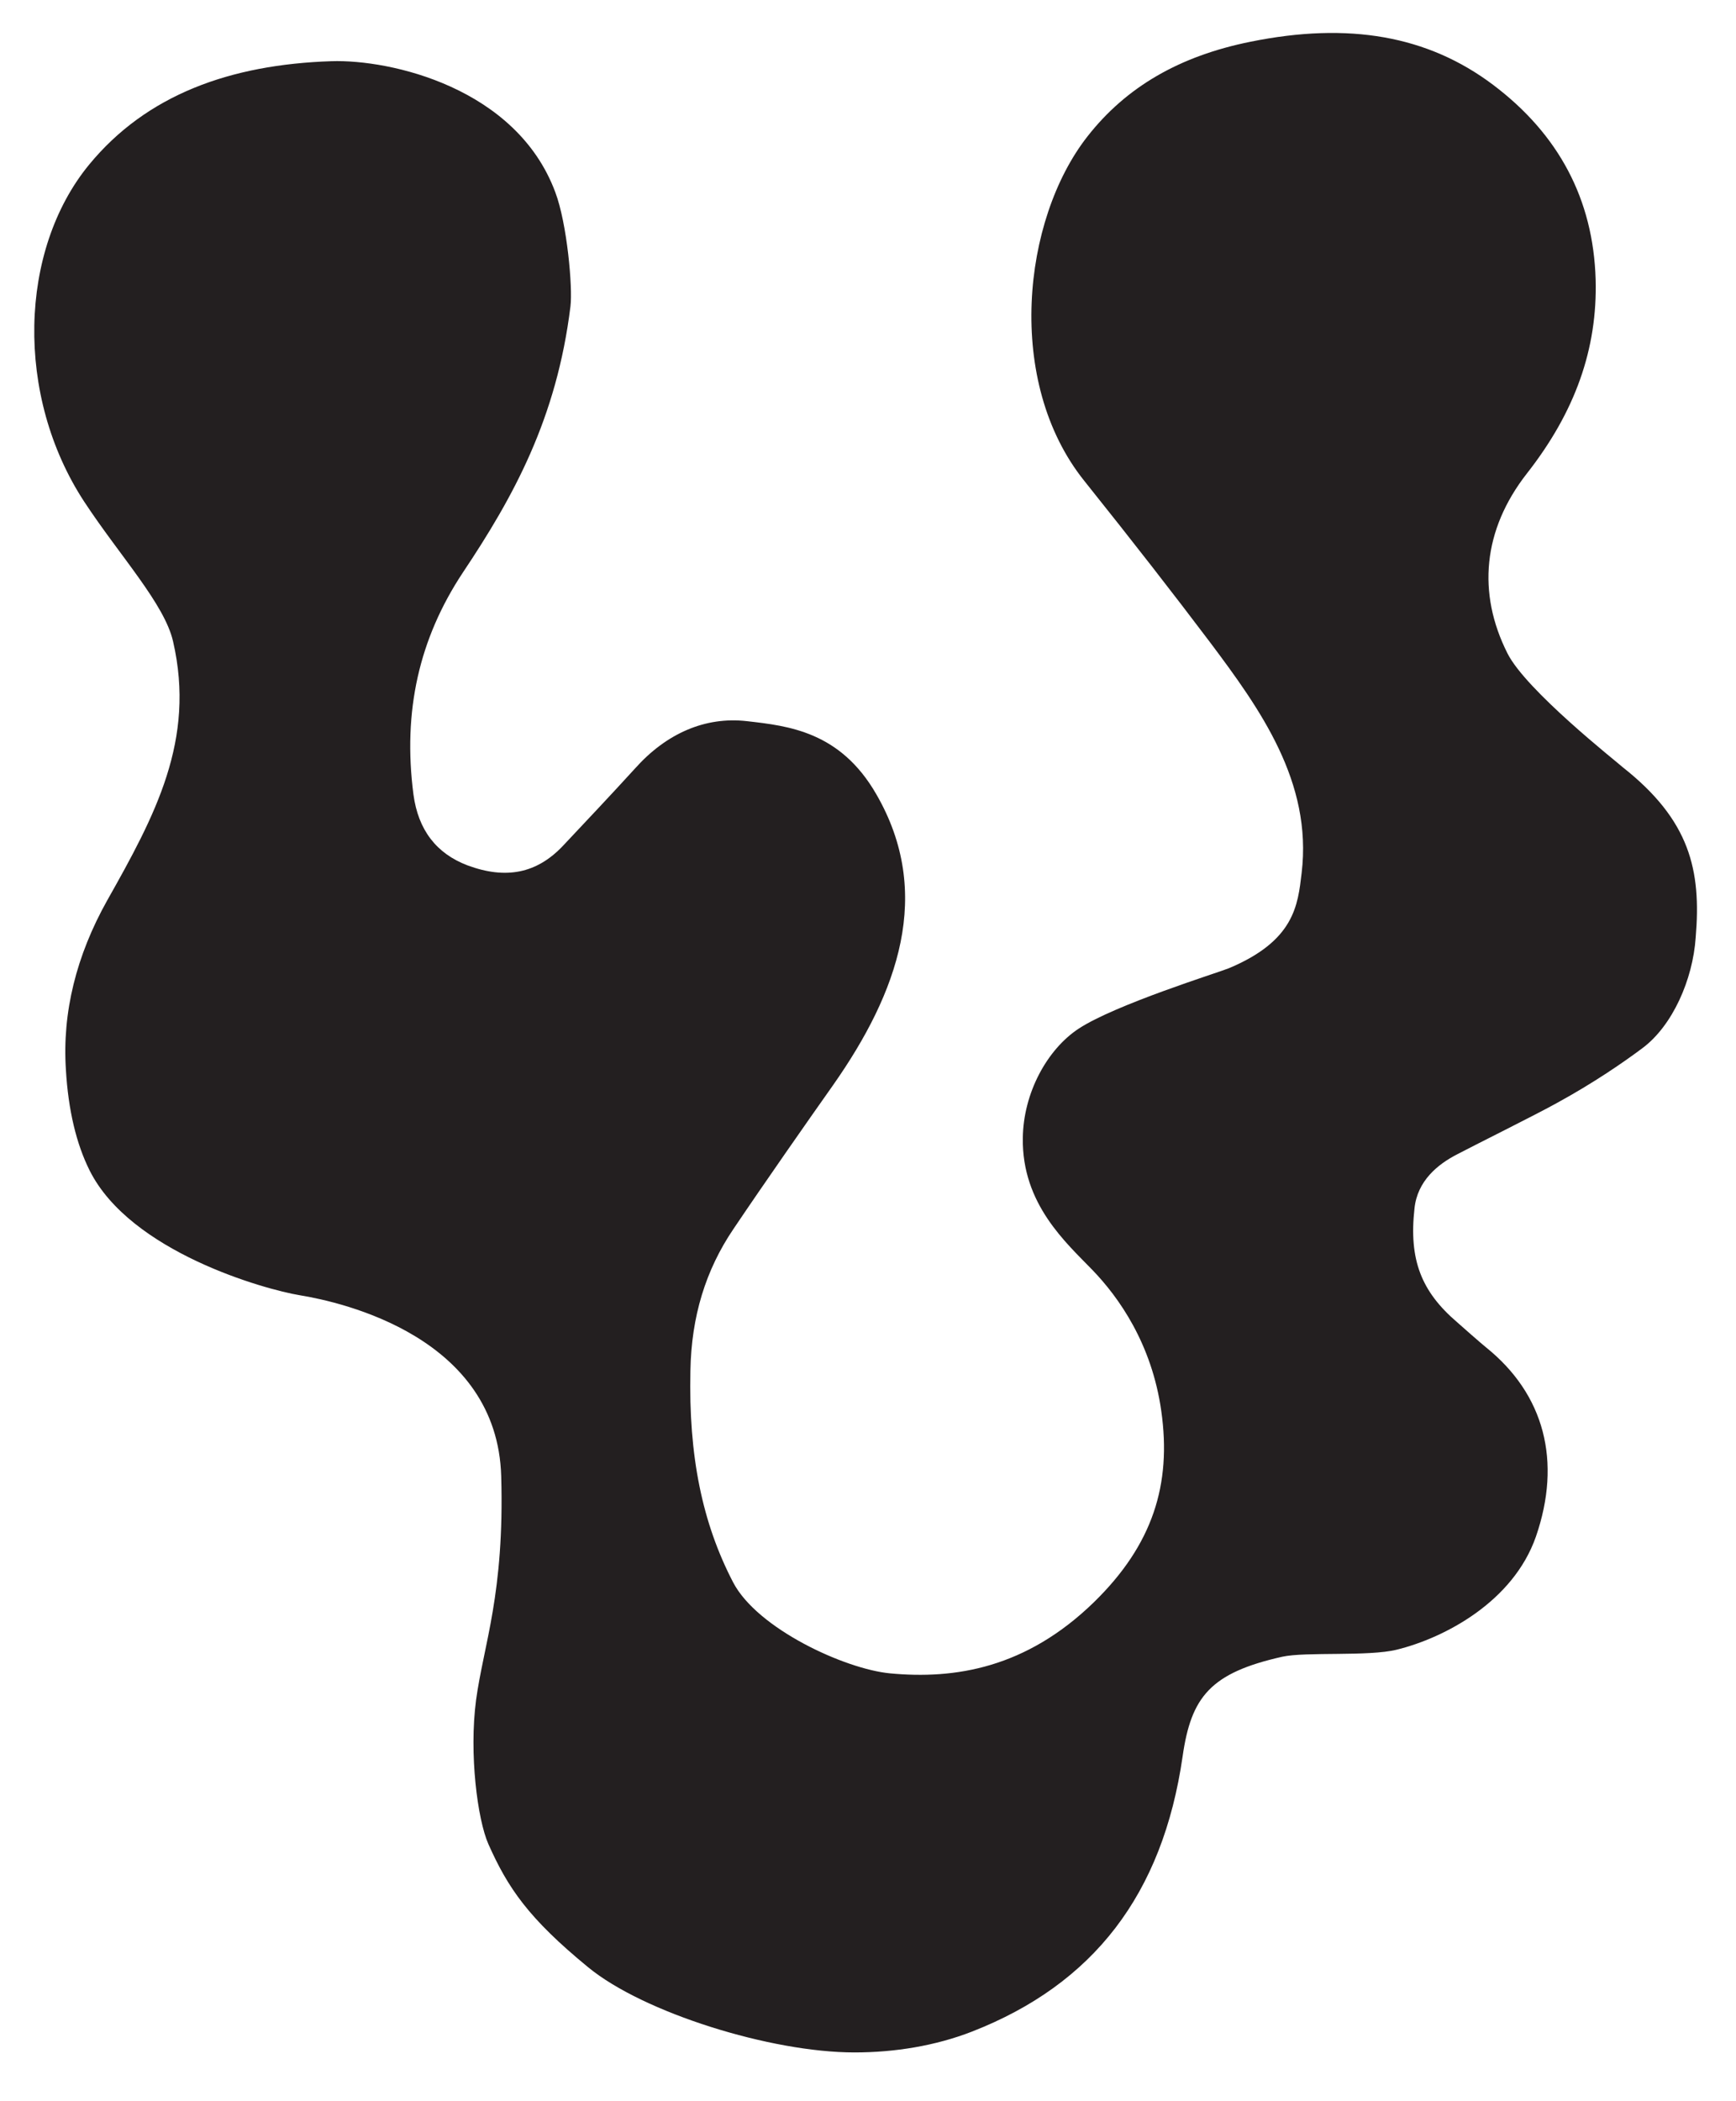 <?xml version="1.0" encoding="utf-8"?>
<!-- Generator: Adobe Illustrator 28.1.0, SVG Export Plug-In . SVG Version: 6.00 Build 0)  -->
<svg version="1.1" id="Layer_1" xmlns="http://www.w3.org/2000/svg" xmlns:xlink="http://www.w3.org/1999/xlink" x="0px" y="0px"
	 viewBox="0 0 366.1 442.8" style="enable-background:new 0 0 366.1 442.8;" xml:space="preserve">
<style type="text/css">
	.st0{fill:#231F20;}
</style>
<path class="st0" d="M342.2,161.7c-1.2-1.1-20.4-16.2-24.3-24c-6.4-12.7-5.2-26,4.1-37.9c10.2-13,14.9-26.3,14.5-40.9
	c-0.5-16.9-7.8-30.6-21.6-41s-30.5-13.3-51.2-9.1c-14.9,3-26.2,9.5-34.4,20c-13.7,17.5-17.4,51.7-0.6,72.6
	c10.4,13,18.8,23.8,26.5,34c10.5,14,21.6,29.4,19.3,48.6c-0.8,6.8-1.5,14.3-15.4,20.1c-2.2,0.9-23.8,7.6-31.6,12.7
	c-6.7,4.4-11.7,13.6-11.8,23.1c-0.2,13.9,9.2,22.1,14.7,27.8s12.5,15.5,14.5,29.7c2.2,15.5-1.8,28.2-14.2,40.3
	c-14.3,13.9-29.3,16.3-43,15c-9.5-0.9-28-9.4-33.1-19.2c-6.5-12.5-9.4-26.6-9-44.6c0.2-11.4,3.2-21.2,9.1-29.9
	c6.6-9.8,15.7-22.8,21-30.3c13.7-19.5,21.2-40.4,9.1-61.3c-7.6-13.2-18.5-14.4-27.3-15.4s-17,2.6-23.6,10
	c-5.1,5.6-10.5,11.3-15.2,16.3c-5.5,5.8-12,7.1-20.1,4.1c-6.6-2.5-10.4-7.5-11.4-14.9c-2.3-17.6,1.2-32.9,10.4-46.8
	c10.7-16,19.8-32.5,22.7-56.1c0.5-4-0.7-17.5-3.2-24.1c-8.2-22-34.7-28-47.2-27.6c-21.4,0.7-39,7.1-51.1,21.8
	c-14.8,18-15.7,48.7-1,71.1c7.5,11.4,16.9,21.5,18.7,29.4c4.8,20.8-3.8,36.7-13.9,54.6c-6.5,11.6-9.5,23.6-8.7,35.7
	c0.5,8.5,2.2,15.6,5,21.2c8.6,17.2,37,25.1,44.3,26.3c9.2,1.5,41.7,8.9,42.5,38.2c0.7,24.7-3.7,35.4-5.3,47.1
	c-1.5,11.4,0.3,25.2,2.6,30.4c4.1,9.2,8.4,15.6,21.1,26c11.6,9.5,38.4,17.9,56.1,17.9c8.5,0,17.1-1.4,24.8-4.4
	c25.6-10,40.2-28.9,44.4-58c1.8-12.6,5.9-17.6,21-21c5-1.1,18.2,0,24.2-1.5c10.1-2.5,24.5-10.1,29.3-23.8c5.5-15.9,1.8-30-10.5-39.9
	c-1-0.8-5.1-4.4-6.1-5.3c-7.6-6.5-10.2-13.2-9-24c0.6-5.8,4.9-9.3,9-11.4c3.2-1.7,16.9-8.5,21-10.8c7.7-4.2,14.1-8.6,18.1-11.6
	c6.3-4.7,10.6-14.4,11.2-23.3C358.8,183.4,356.4,172.9,342.2,161.7"/>
</svg>
